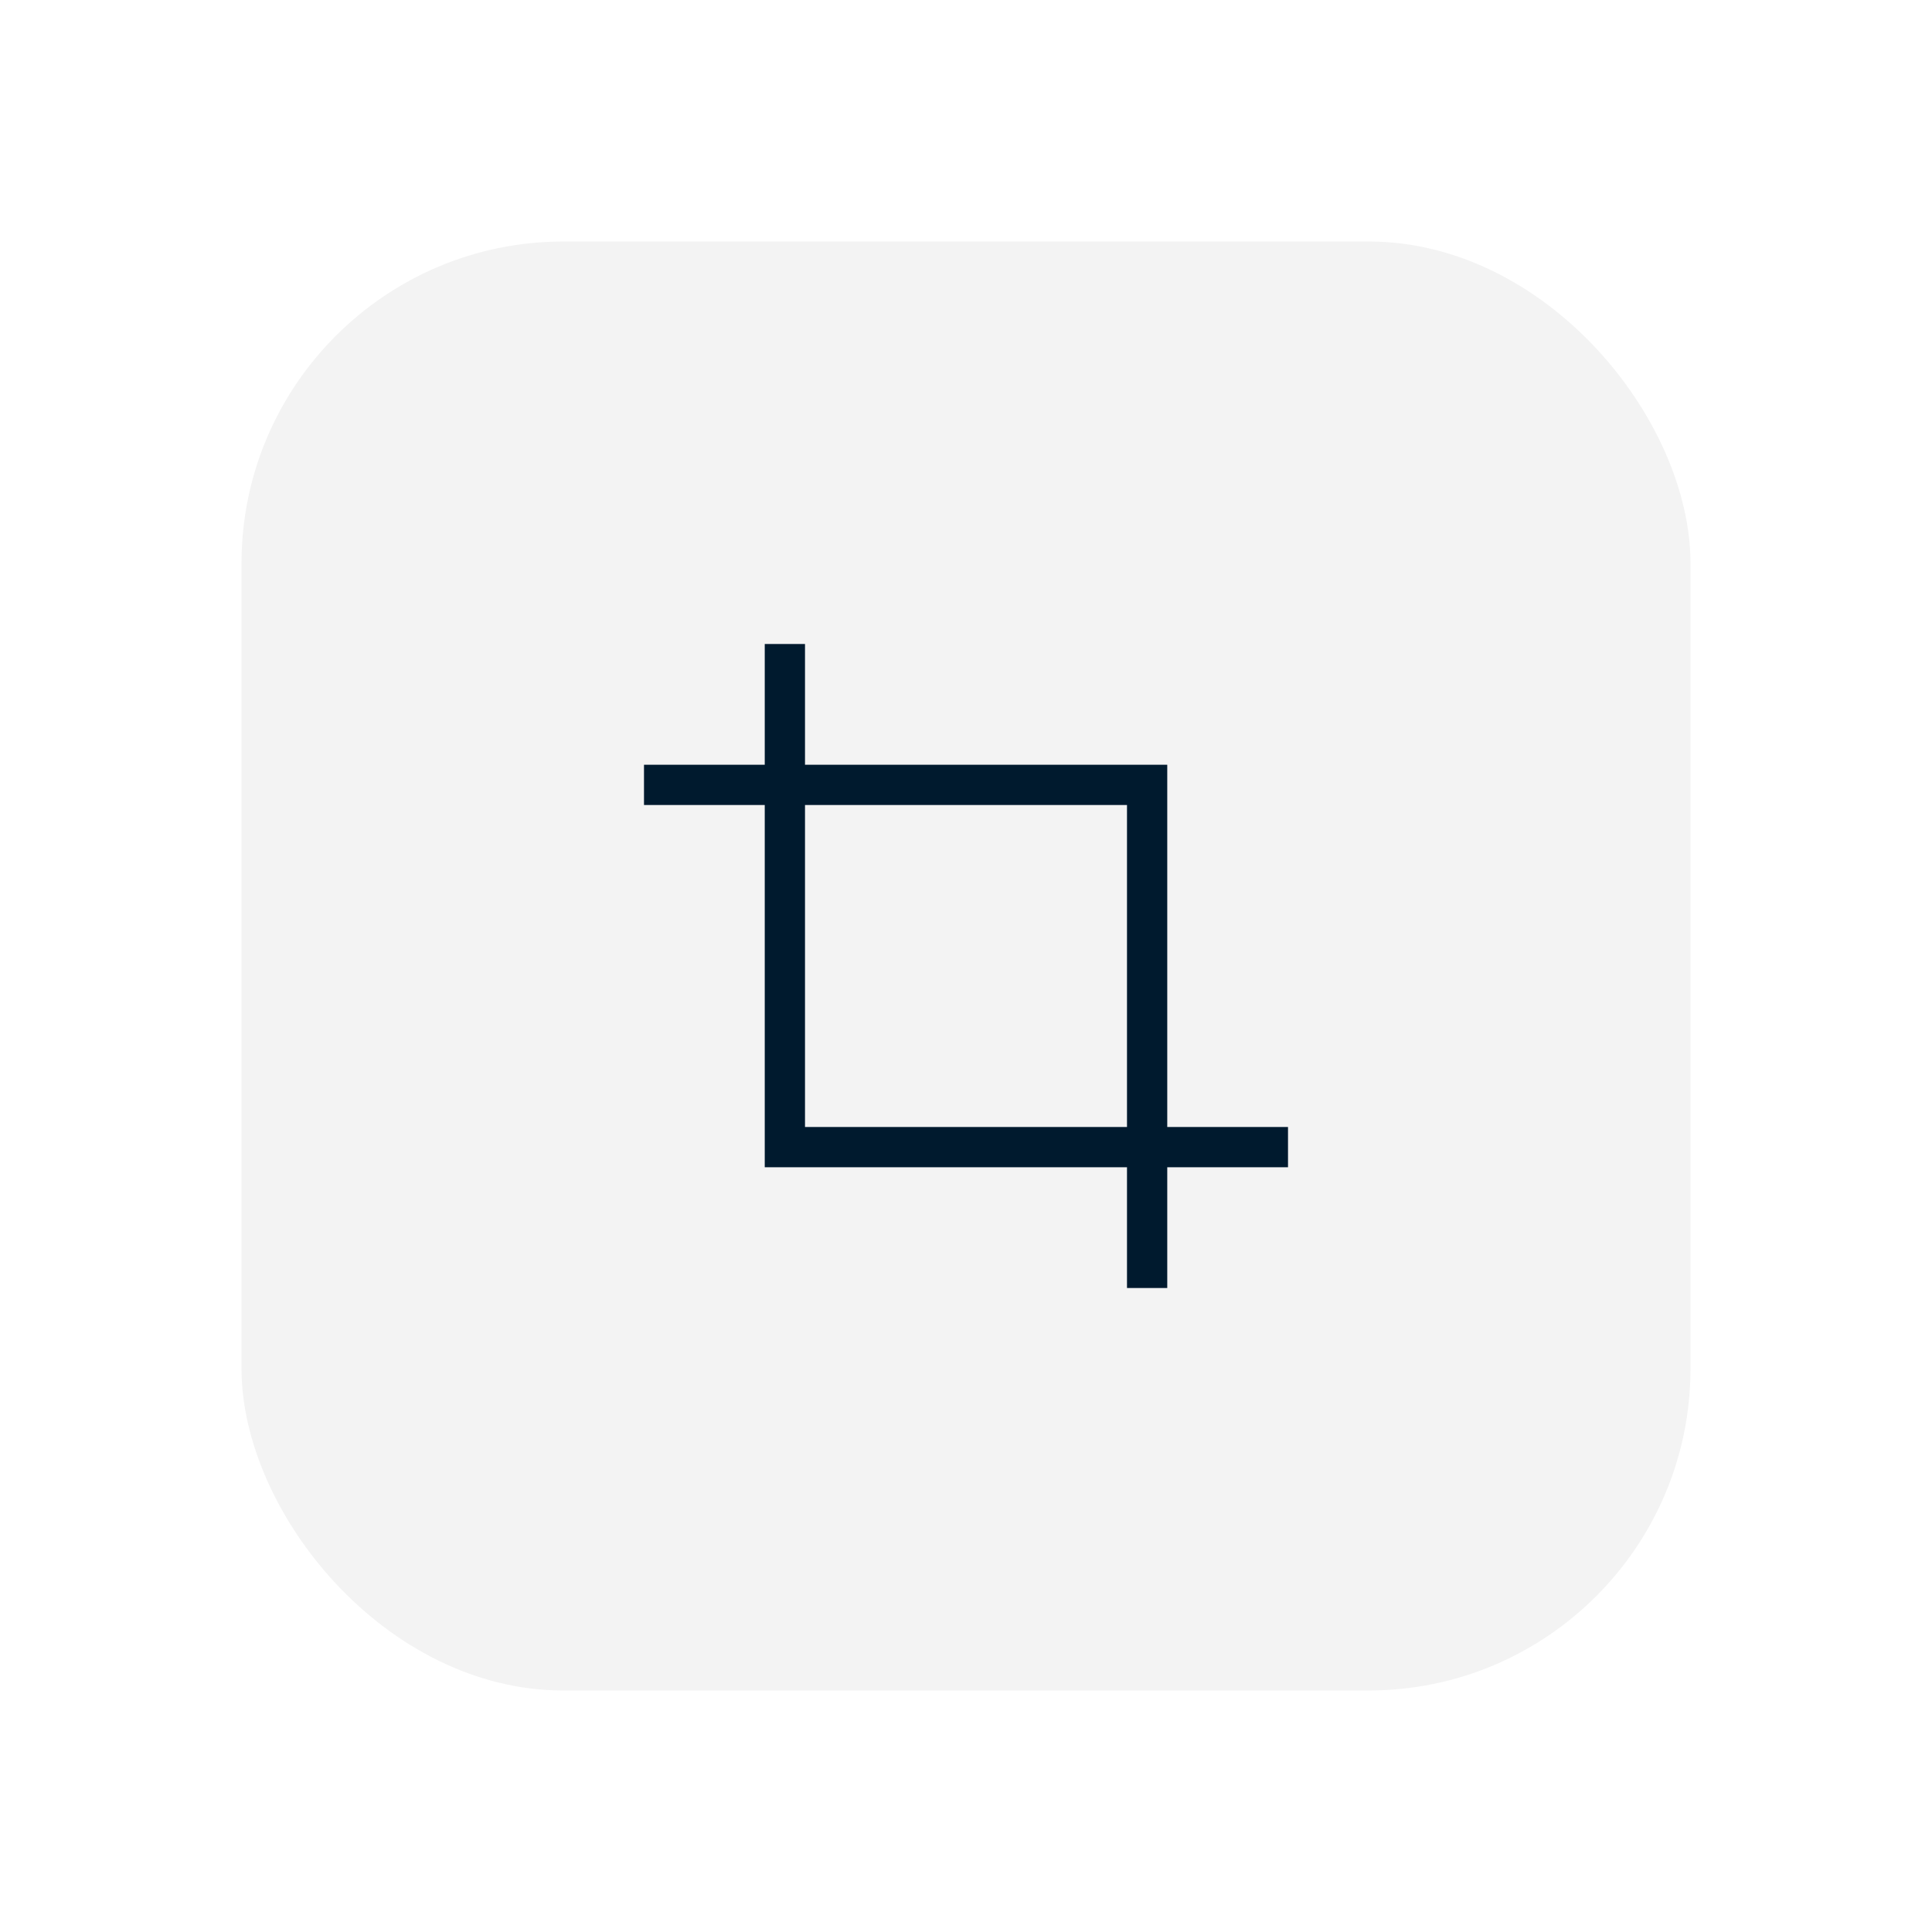 <?xml version="1.0" encoding="UTF-8"?>
<svg width="48px" height="48px" viewBox="0 0 48 48" version="1.1" xmlns="http://www.w3.org/2000/svg" xmlns:xlink="http://www.w3.org/1999/xlink">
    <!-- Generator: Sketch 56.2 (81672) - https://sketch.com -->
    <title>screenshot too_hover</title>
    <desc>Created with Sketch.</desc>
    <g id="组件" stroke="none" stroke-width="1" fill="none" fill-rule="evenodd">
        <g id="hover" transform="translate(-5, -621)">
            <g id="侧边工具栏-" transform="translate(5, 141)">
                <g id="编组-3">
                    <g id="screenshot-too_hover" transform="translate(0, 480)">
                        <rect id="Rectangle-11-Copy-8" fill="#D8D8D8" opacity="0" x="0" y="0" width="48" height="48"></rect>
                        <rect id="矩形" fill-opacity="0.05" fill="#000000" x="6" y="6" width="36" height="36" rx="8"></rect>
                        <g id="Group" transform="translate(16, 16)" fill="#001A2E">
                            <path d="M12,12 L12,4 L4,4 L4,12 L12,12 Z M13,12 L16,12 L16,13 L13,13 L13,16 L12,16 L12,13 L3,13 L3,4 L0,4 L0,3 L3,3 L3,0 L4,0 L4,3 L13,3 L13,12 Z" id="形状结合"></path>
                        </g>
                    </g>
                </g>
            </g>
        </g>
    </g>
</svg>